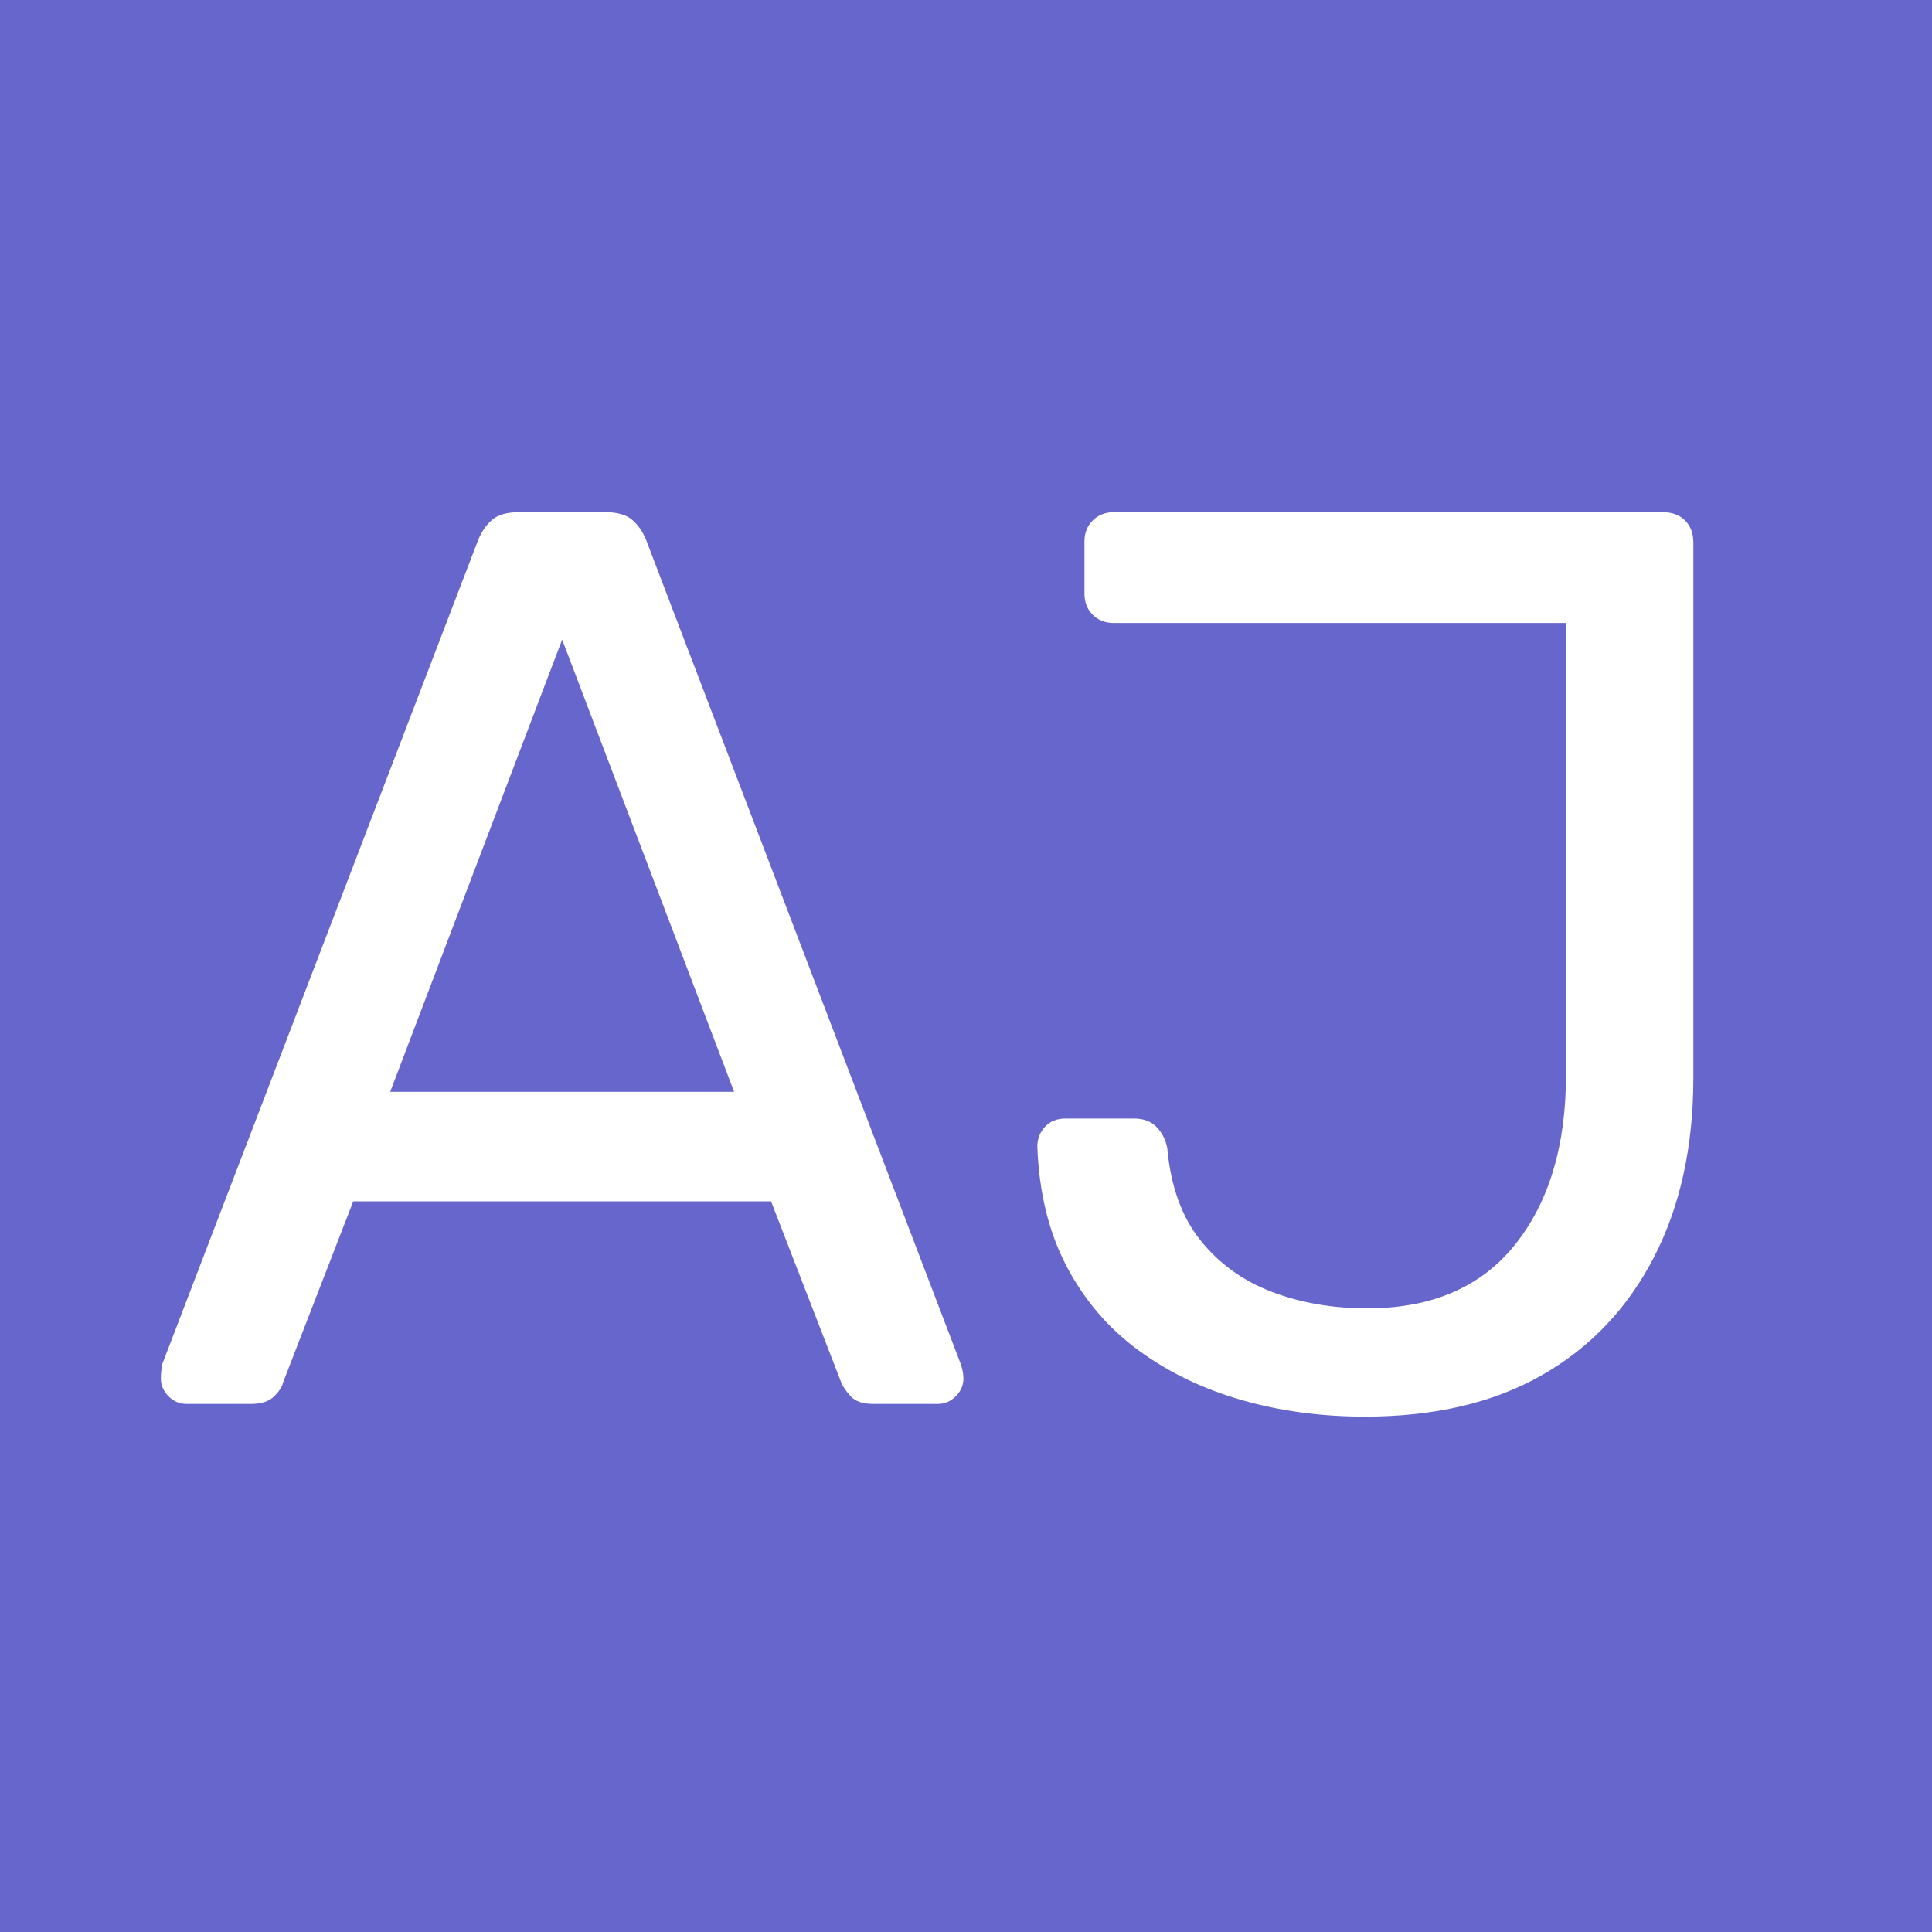 <?xml version="1.0" encoding="UTF-8"?>
<svg xmlns="http://www.w3.org/2000/svg" xmlns:xlink="http://www.w3.org/1999/xlink" width="768pt" height="768pt" viewBox="0 0 768 768" version="1.2">
<defs>
<g>
<symbol overflow="visible" id="glyph0-0">
<path style="stroke:none;" d=""/>
</symbol>
<symbol overflow="visible" id="glyph0-1">
<path style="stroke:none;" d="M 20.25 0 C 17.551 0 15.188 -1.008 13.156 -3.031 C 11.133 -5.062 10.125 -7.426 10.125 -10.125 C 10.125 -11.812 10.297 -13.672 10.641 -15.703 L 136.219 -343.328 C 137.57 -346.703 139.426 -349.398 141.781 -351.422 C 144.145 -353.453 147.691 -354.469 152.422 -354.469 L 186.859 -354.469 C 191.586 -354.469 195.129 -353.453 197.484 -351.422 C 199.848 -349.398 201.707 -346.703 203.062 -343.328 L 328.141 -15.703 C 328.816 -13.672 329.156 -11.812 329.156 -10.125 C 329.156 -7.426 328.141 -5.062 326.109 -3.031 C 324.086 -1.008 321.727 0 319.031 0 L 293.203 0 C 289.148 0 286.191 -1.008 284.328 -3.031 C 282.473 -5.062 281.211 -6.922 280.547 -8.609 L 252.688 -80.516 L 86.594 -80.516 L 58.734 -8.609 C 58.398 -6.922 57.219 -5.062 55.188 -3.031 C 53.164 -1.008 50.129 0 46.078 0 Z M 101.281 -124.062 L 238 -124.062 L 169.641 -303.828 Z M 101.281 -124.062 "/>
</symbol>
<symbol overflow="visible" id="glyph0-2">
<path style="stroke:none;" d="M 149.391 5.062 C 132.172 5.062 115.879 2.867 100.516 -1.516 C 85.16 -5.91 71.488 -12.492 59.5 -21.266 C 47.52 -30.047 37.984 -41.188 30.891 -54.688 C 23.797 -68.195 19.914 -84.066 19.25 -102.297 C 19.25 -105.328 20.258 -107.941 22.281 -110.141 C 24.301 -112.336 27.004 -113.438 30.391 -113.438 L 57.734 -113.438 C 61.441 -113.438 64.391 -112.336 66.578 -110.141 C 68.773 -107.941 70.211 -105.156 70.891 -101.781 C 72.242 -86.594 76.633 -74.352 84.062 -65.062 C 91.488 -55.781 100.941 -48.945 112.422 -44.562 C 123.898 -40.176 136.555 -37.984 150.391 -37.984 C 176.055 -37.984 195.641 -46.422 209.141 -63.297 C 222.641 -80.18 229.391 -102.633 229.391 -130.656 L 229.391 -310.422 L 49.625 -310.422 C 46.25 -310.422 43.461 -311.516 41.266 -313.703 C 39.078 -315.898 37.984 -318.688 37.984 -322.062 L 37.984 -342.828 C 37.984 -346.203 39.078 -348.984 41.266 -351.172 C 43.461 -353.367 46.25 -354.469 49.625 -354.469 L 267.875 -354.469 C 271.594 -354.469 274.547 -353.367 276.734 -351.172 C 278.93 -348.984 280.031 -346.031 280.031 -342.312 L 280.031 -129.641 C 280.031 -102.297 274.797 -78.492 264.328 -58.234 C 253.867 -37.973 239.016 -22.359 219.766 -11.391 C 200.523 -0.422 177.066 5.062 149.391 5.062 Z M 149.391 5.062 "/>
</symbol>
</g>
</defs>
<g id="surface1">
<rect x="0" y="0" width="768" height="768" style="fill:rgb(100%,100%,100%);fill-opacity:1;stroke:none;"/>
<rect x="0" y="0" width="768" height="768" style="fill:rgb(100%,100%,100%);fill-opacity:1;stroke:none;"/>
<rect x="0" y="0" width="768" height="768" style="fill:rgb(39.999%,39.999%,79.999%);fill-opacity:1;stroke:none;"/>
<g style="fill:rgb(100%,100%,100%);fill-opacity:1;">
  <use xlink:href="#glyph0-1" x="53.822" y="558.073"/>
</g>
<g style="fill:rgb(100%,100%,100%);fill-opacity:1;">
  <use xlink:href="#glyph0-2" x="393.106" y="558.073"/>
</g>
</g>
</svg>
